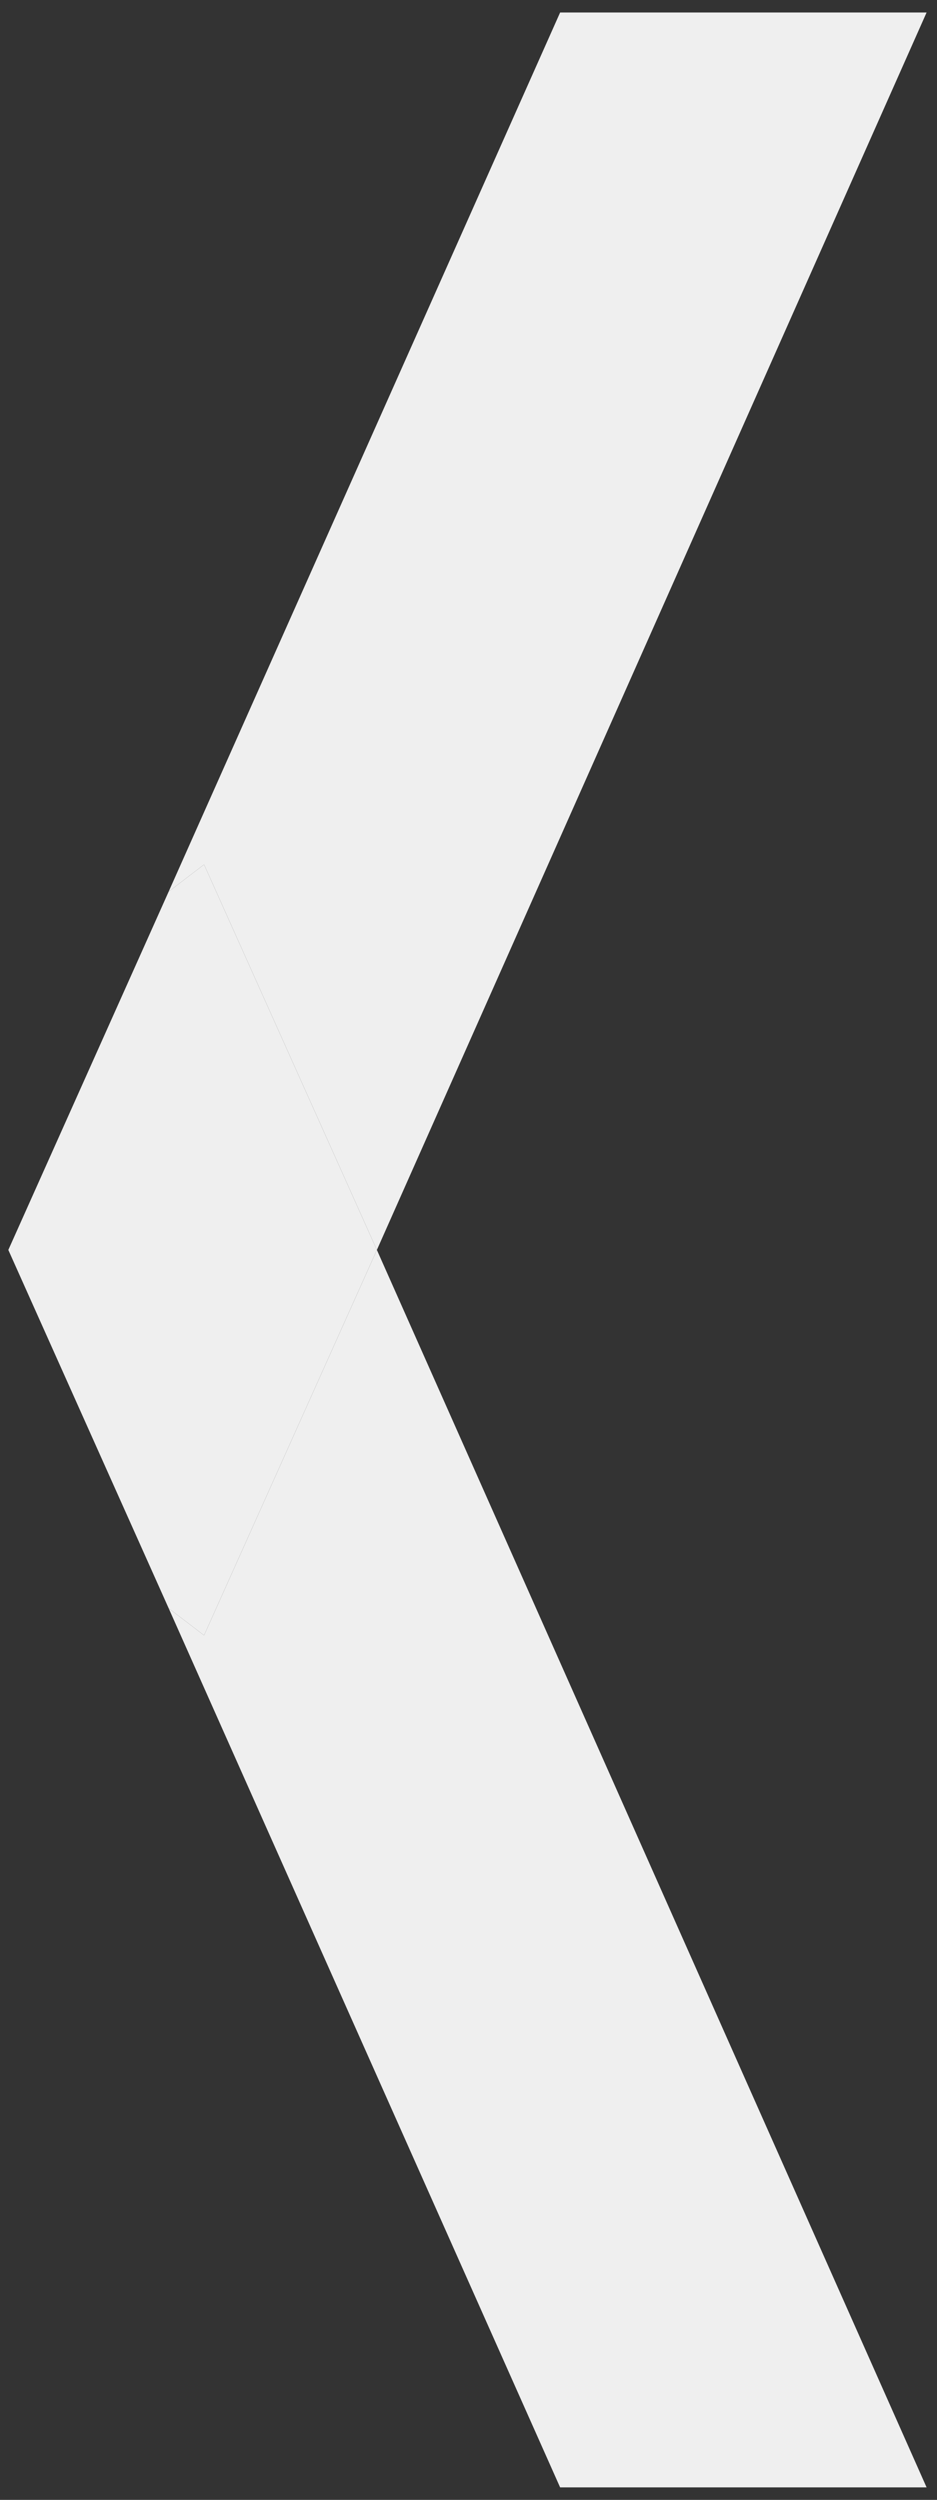 <?xml version="1.0" encoding="utf-8"?>
<!-- Generator: Adobe Illustrator 19.2.1, SVG Export Plug-In . SVG Version: 6.00 Build 0)  -->
<svg version="1.1" id="レイヤー_1" xmlns="http://www.w3.org/2000/svg" xmlns:xlink="http://www.w3.org/1999/xlink" x="0px"
	 y="0px" viewBox="0 0 45 120" enable-background="new 0 0 45 120" xml:space="preserve">
<rect x="0" y="0" width="45" height="120" fill="#333333" stroke="none"/>
<g id="XMLID_3_">
	<g>
		<polygon fill="#EFEFEF" points="8.1,42.8 26.9,0.6 44.5,0.6 18.1,60 9.8,41.5 		"/>
		<polygon fill="#EFEFEF" points="9.8,41.5 18.1,60 9.8,78.5 8.1,77.2 8.1,77.2 0.4,60 0.4,60 8.1,42.8 		"/>
		<polygon fill="#EFEFEF" points="8.1,77.2 9.8,78.5 18.1,60 44.5,119.4 26.9,119.4 		"/>
	</g>
	<g>
		<line fill="none" stroke="none" stroke-linecap="round" stroke-miterlimit="10" x1="44.5" y1="0.6" x2="18.1" y2="60"/>
		<polyline fill="none" stroke="none" stroke-linecap="round" stroke-miterlimit="10" points="0.4,60 8.1,42.8 26.9,0.6 		"/>
		<line fill="none" stroke="none" stroke-linecap="round" stroke-miterlimit="10" x1="44.5" y1="0.6" x2="26.9" y2="0.6"/>
		<line fill="none" stroke="none" stroke-linecap="round" stroke-miterlimit="10" x1="44.5" y1="119.4" x2="18.1" y2="60"/>
		<polyline fill="none" stroke="none" stroke-linecap="round" stroke-miterlimit="10" points="0.4,60 0.4,60 8.1,77.2 8.1,77.2 
			26.9,119.4 		"/>
		<line fill="none" stroke="none" stroke-linecap="round" stroke-miterlimit="10" x1="44.5" y1="119.4" x2="26.9" y2="119.4"/>
	</g>
</g>
</svg>

